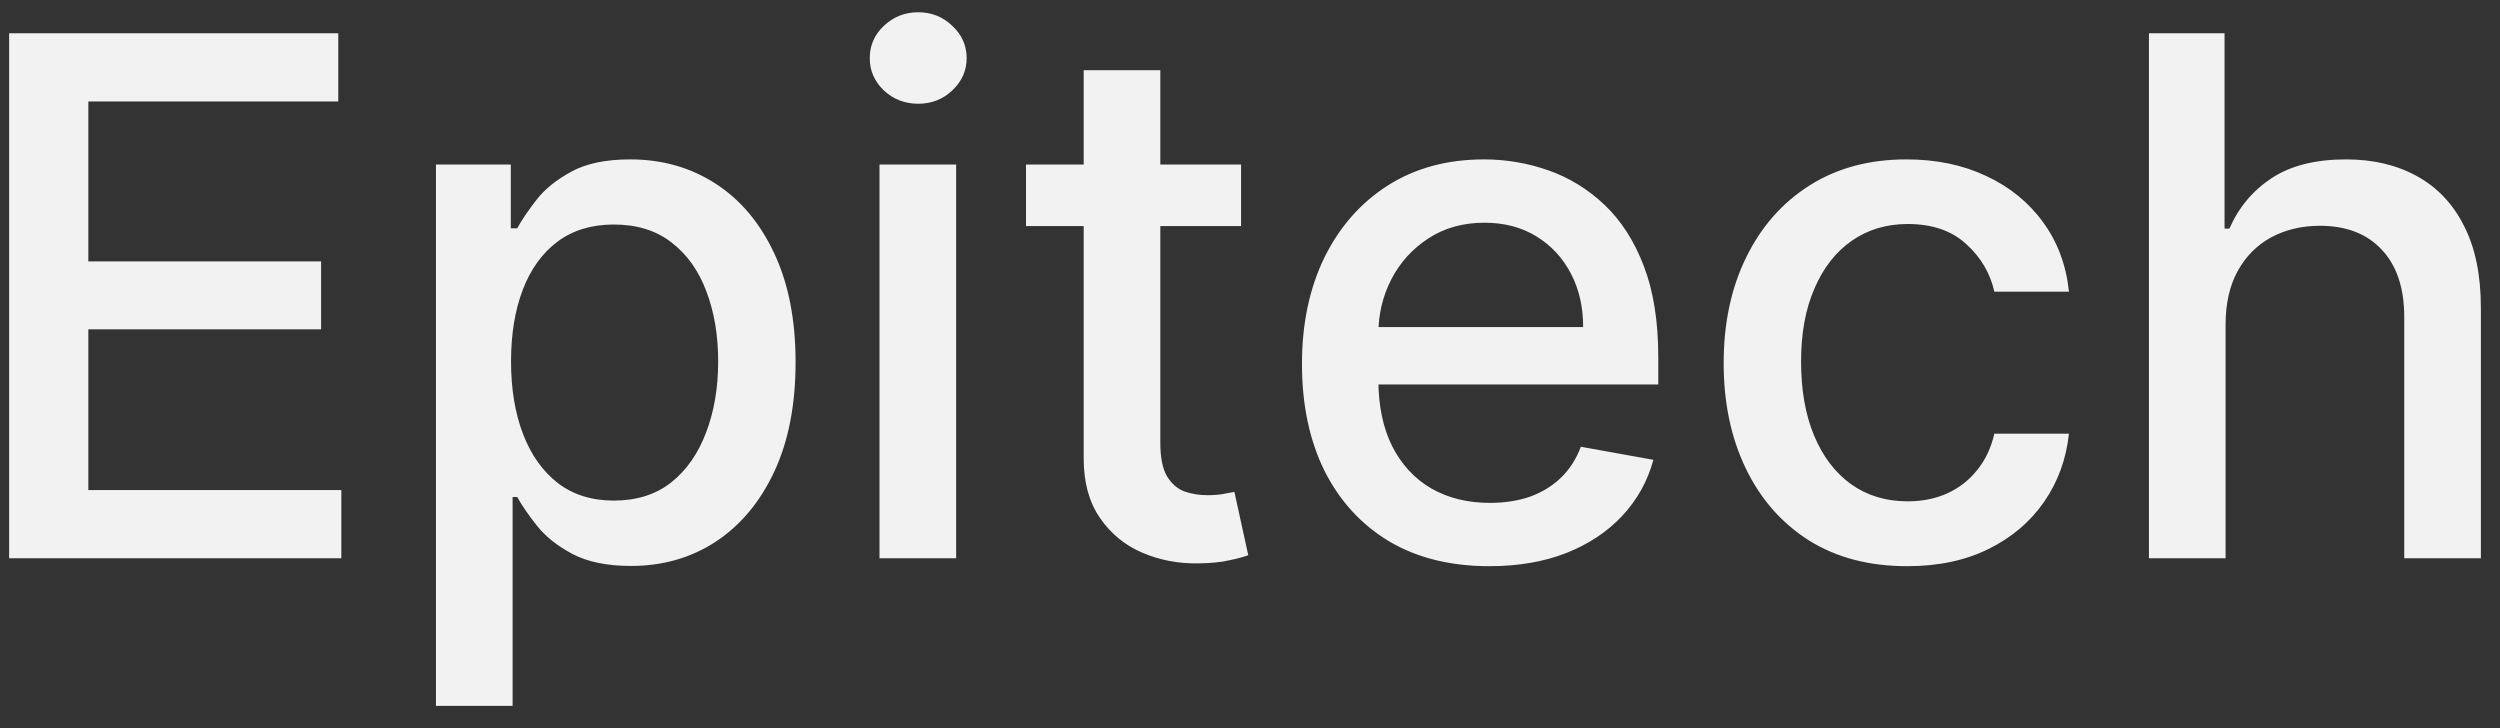 <svg width="103" height="30" viewBox="0 0 103 30" fill="none" xmlns="http://www.w3.org/2000/svg">
    <rect x="0" y="0" width="103" height="30" fill="#333333" stroke="none"/>
    <path d="M0.376 23V1.371H13.937V4.18H3.64V10.77H13.229V13.569H3.64V20.191H14.063V23H0.376ZM17.961 29.083V6.778H21.045V9.408H21.309C21.492 9.07 21.756 8.679 22.101 8.236C22.446 7.792 22.925 7.405 23.537 7.074C24.15 6.736 24.959 6.567 25.966 6.567C27.276 6.567 28.445 6.898 29.473 7.56C30.5 8.222 31.307 9.176 31.891 10.422C32.482 11.668 32.778 13.168 32.778 14.921C32.778 16.674 32.486 18.177 31.901 19.43C31.317 20.677 30.515 21.638 29.494 22.314C28.473 22.982 27.308 23.317 25.998 23.317C25.012 23.317 24.206 23.151 23.579 22.82C22.96 22.49 22.474 22.102 22.122 21.659C21.77 21.215 21.499 20.821 21.309 20.476H21.119V29.083H17.961ZM21.055 14.889C21.055 16.03 21.221 17.029 21.552 17.889C21.883 18.747 22.361 19.42 22.988 19.906C23.615 20.384 24.382 20.624 25.29 20.624C26.234 20.624 27.022 20.374 27.656 19.874C28.29 19.367 28.768 18.681 29.092 17.815C29.423 16.949 29.589 15.973 29.589 14.889C29.589 13.819 29.427 12.858 29.103 12.006C28.786 11.154 28.307 10.482 27.666 9.989C27.033 9.496 26.241 9.25 25.29 9.25C24.375 9.25 23.601 9.485 22.967 9.957C22.34 10.429 21.865 11.087 21.541 11.932C21.217 12.777 21.055 13.763 21.055 14.889ZM36.235 23V6.778H39.393V23H36.235ZM37.83 4.275C37.281 4.275 36.809 4.092 36.414 3.726C36.027 3.353 35.834 2.91 35.834 2.396C35.834 1.875 36.027 1.431 36.414 1.065C36.809 0.692 37.281 0.505 37.83 0.505C38.379 0.505 38.847 0.692 39.234 1.065C39.629 1.431 39.826 1.875 39.826 2.396C39.826 2.91 39.629 3.353 39.234 3.726C38.847 4.092 38.379 4.275 37.83 4.275ZM51.132 6.778V9.313H42.271V6.778H51.132ZM44.648 2.892H47.805V18.237C47.805 18.849 47.897 19.311 48.08 19.62C48.263 19.923 48.499 20.131 48.787 20.244C49.083 20.349 49.404 20.402 49.748 20.402C50.002 20.402 50.224 20.384 50.414 20.349C50.604 20.314 50.752 20.286 50.857 20.265L51.428 22.873C51.245 22.944 50.984 23.014 50.646 23.084C50.308 23.162 49.886 23.204 49.379 23.211C48.548 23.225 47.774 23.077 47.055 22.768C46.337 22.458 45.757 21.979 45.313 21.331C44.869 20.684 44.648 19.87 44.648 18.892V2.892ZM61.361 23.327C59.763 23.327 58.386 22.986 57.232 22.303C56.084 21.613 55.197 20.645 54.57 19.399C53.951 18.145 53.641 16.677 53.641 14.995C53.641 13.333 53.951 11.869 54.57 10.601C55.197 9.334 56.07 8.345 57.19 7.634C58.316 6.923 59.633 6.567 61.139 6.567C62.055 6.567 62.942 6.719 63.801 7.021C64.66 7.324 65.431 7.799 66.114 8.447C66.796 9.095 67.335 9.936 67.729 10.971C68.124 11.999 68.321 13.249 68.321 14.72V15.84H55.426V13.474H65.226C65.226 12.643 65.057 11.908 64.719 11.267C64.382 10.619 63.906 10.109 63.294 9.735C62.688 9.362 61.977 9.176 61.16 9.176C60.273 9.176 59.499 9.394 58.837 9.83C58.182 10.26 57.675 10.823 57.316 11.52C56.964 12.21 56.788 12.96 56.788 13.77V15.618C56.788 16.702 56.978 17.625 57.358 18.385C57.746 19.145 58.284 19.726 58.974 20.127C59.664 20.522 60.47 20.719 61.393 20.719C61.991 20.719 62.537 20.634 63.03 20.465C63.523 20.289 63.949 20.029 64.308 19.684C64.667 19.339 64.941 18.913 65.131 18.406L68.12 18.945C67.881 19.825 67.451 20.596 66.832 21.257C66.219 21.912 65.448 22.423 64.519 22.789C63.596 23.148 62.544 23.327 61.361 23.327ZM78.576 23.327C77.006 23.327 75.654 22.972 74.521 22.261C73.394 21.543 72.528 20.553 71.923 19.293C71.317 18.033 71.015 16.59 71.015 14.963C71.015 13.316 71.324 11.862 71.944 10.601C72.564 9.334 73.437 8.345 74.563 7.634C75.69 6.923 77.017 6.567 78.545 6.567C79.777 6.567 80.875 6.796 81.84 7.254C82.804 7.704 83.582 8.338 84.174 9.155C84.772 9.971 85.128 10.925 85.24 12.017H82.167C81.998 11.256 81.611 10.601 81.005 10.052C80.407 9.503 79.604 9.229 78.597 9.229C77.717 9.229 76.946 9.461 76.284 9.926C75.63 10.383 75.119 11.038 74.753 11.89C74.387 12.735 74.204 13.735 74.204 14.889C74.204 16.072 74.384 17.093 74.743 17.952C75.102 18.811 75.609 19.476 76.263 19.948C76.925 20.42 77.703 20.655 78.597 20.655C79.196 20.655 79.738 20.546 80.224 20.328C80.717 20.103 81.129 19.782 81.459 19.367C81.797 18.952 82.033 18.452 82.167 17.867H85.24C85.128 18.916 84.786 19.853 84.216 20.677C83.645 21.5 82.882 22.148 81.924 22.62C80.974 23.091 79.858 23.327 78.576 23.327ZM91.694 13.368V23H88.536V1.371H91.651V9.419H91.852C92.232 8.546 92.813 7.852 93.595 7.338C94.376 6.824 95.397 6.567 96.657 6.567C97.77 6.567 98.742 6.796 99.572 7.254C100.41 7.711 101.058 8.394 101.515 9.302C101.98 10.204 102.212 11.33 102.212 12.682V23H99.055V13.062C99.055 11.872 98.749 10.95 98.136 10.295C97.523 9.633 96.671 9.302 95.58 9.302C94.834 9.302 94.165 9.461 93.574 9.778C92.989 10.095 92.528 10.559 92.19 11.172C91.859 11.777 91.694 12.509 91.694 13.368Z" fill="#F2F2F2"/>
</svg>
